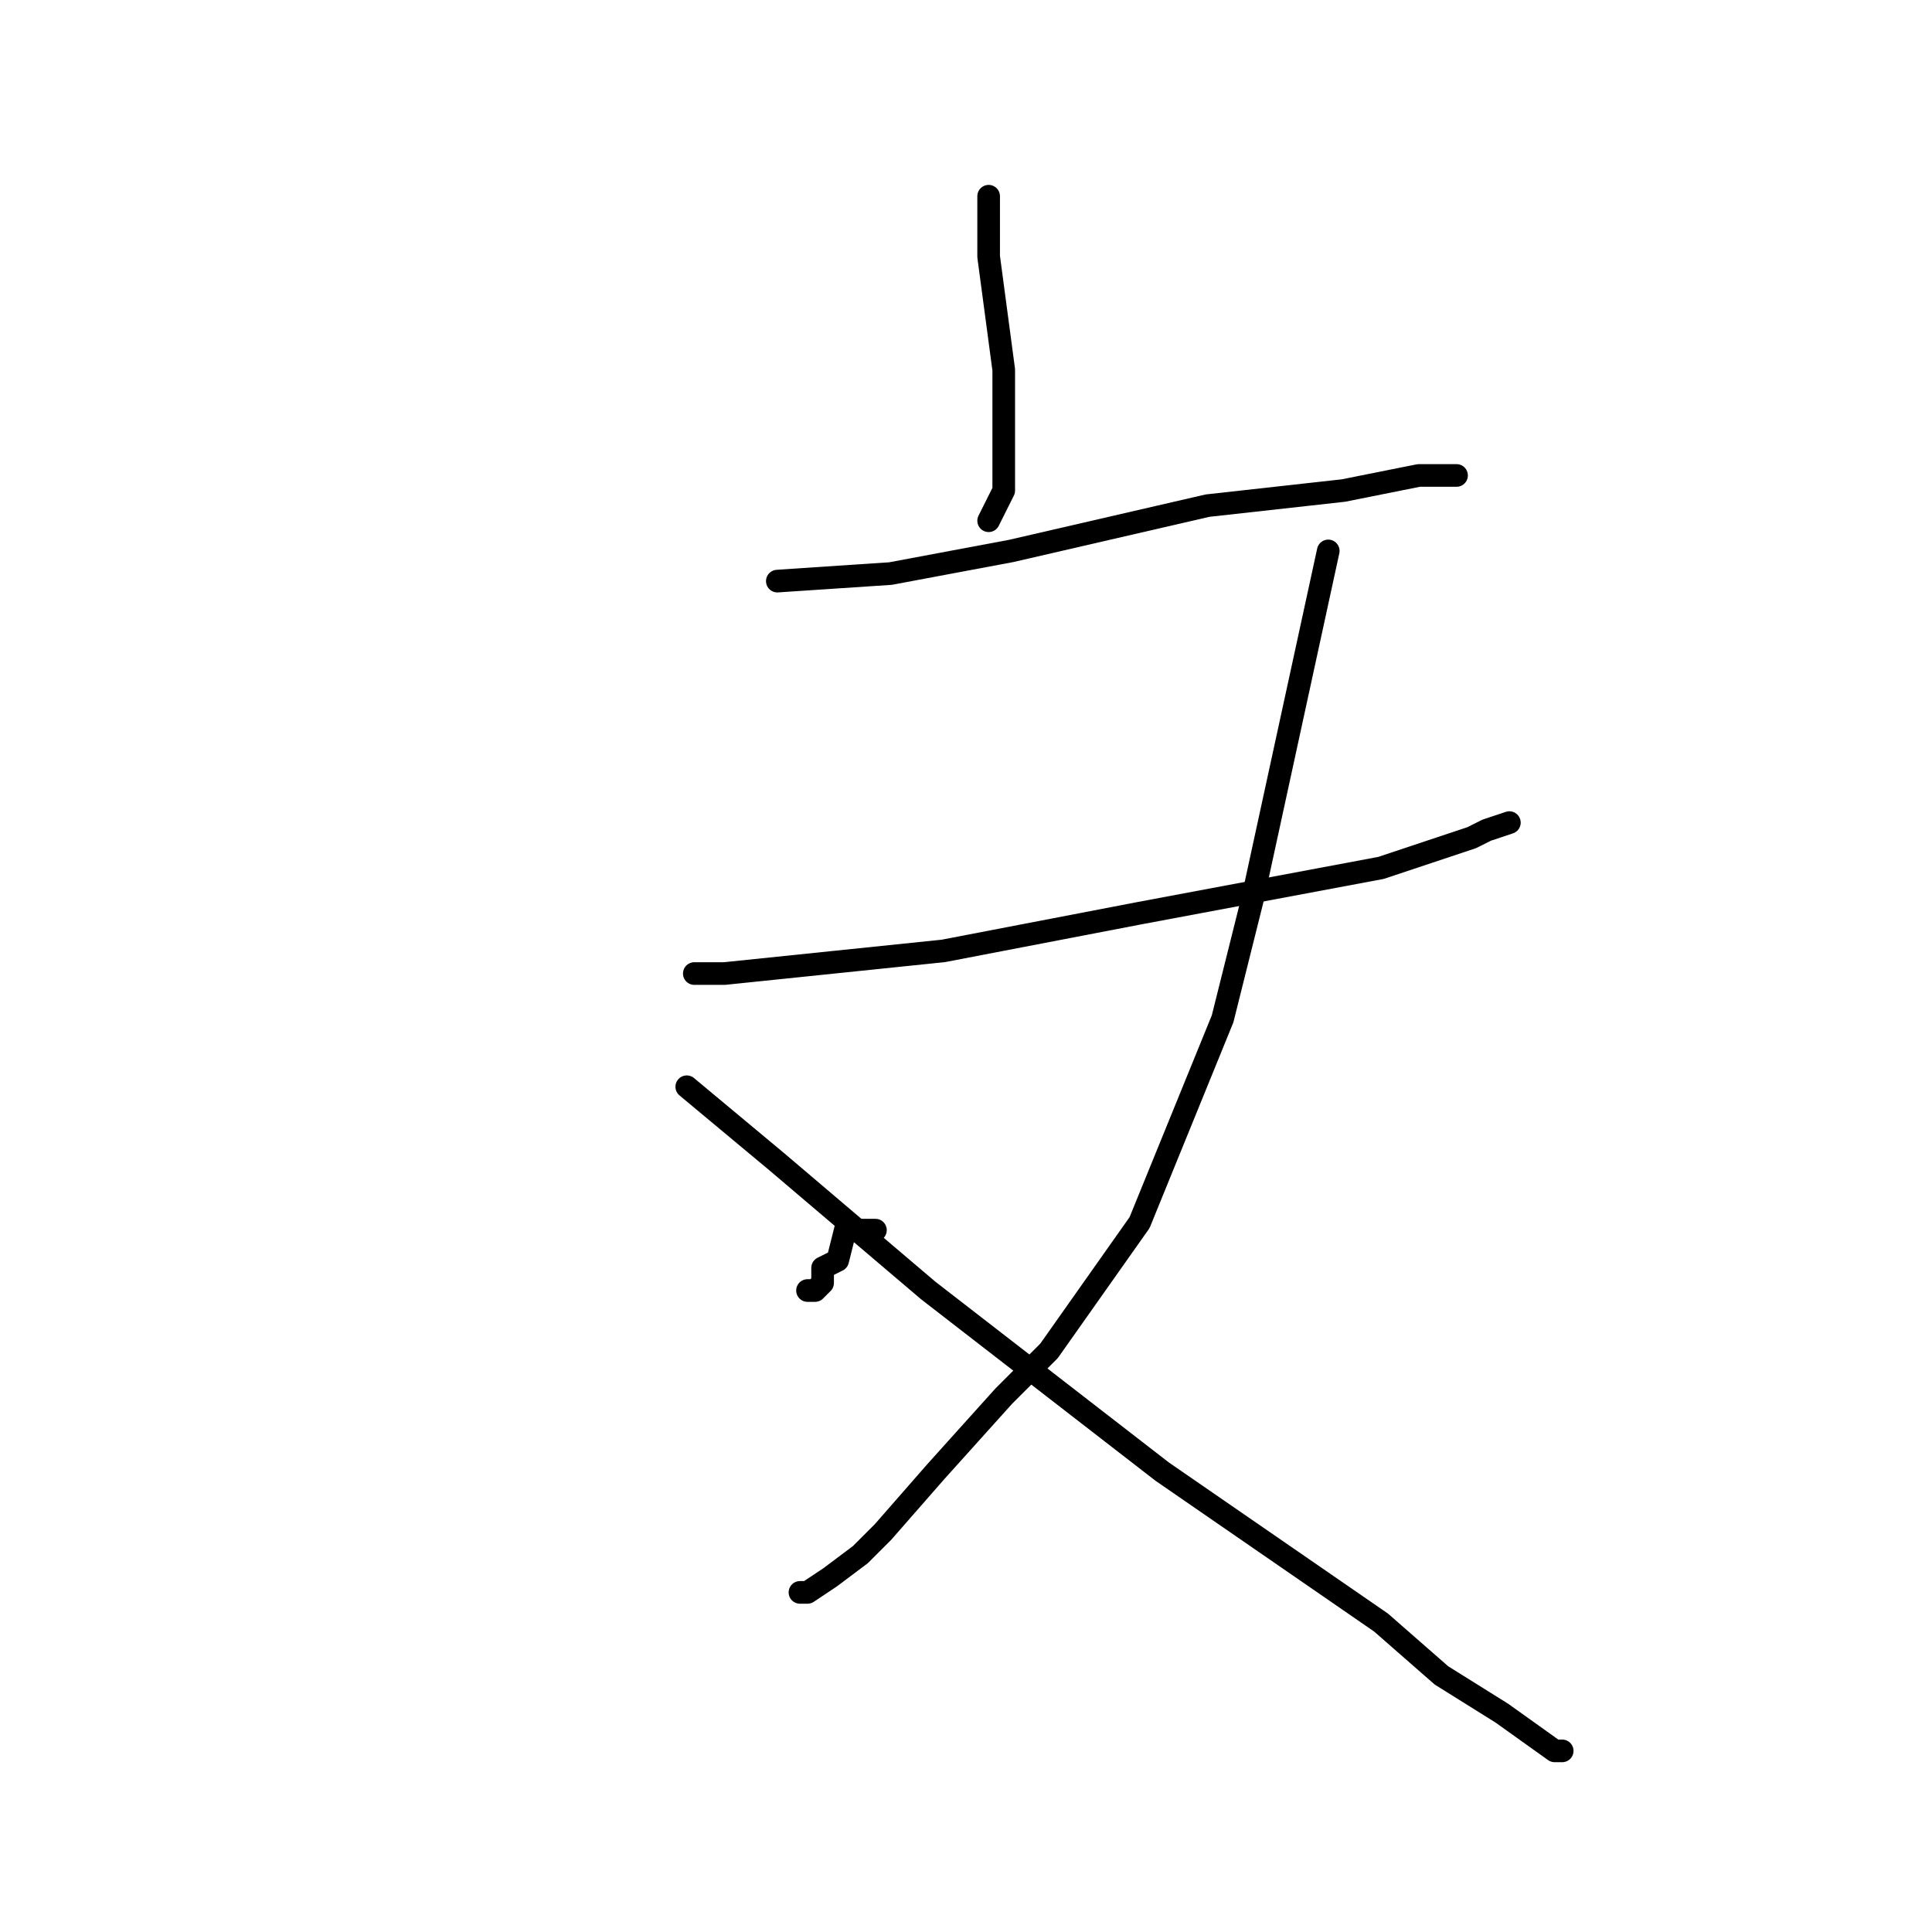 <?xml version="1.0" standalone="no"?>
    <svg width="256" height="256" xmlns="http://www.w3.org/2000/svg" version="1.1">
    <polyline stroke="black" stroke-width="3" stroke-linecap="round" fill="transparent" stroke-linejoin="round" points="131 26 131 30 131 34 133 49 133 61 133 65 131 69 131 69 " />
        <polyline stroke="black" stroke-width="3" stroke-linecap="round" fill="transparent" stroke-linejoin="round" points="103 77 103 77 103 77 118 76 134 73 160 67 178 65 183 64 188 63 191 63 192 63 193 63 193 63 " />
        <polyline stroke="black" stroke-width="3" stroke-linecap="round" fill="transparent" stroke-linejoin="round" points="92 129 94 129 96 129 125 126 151 121 183 115 195 111 197 110 200 109 200 109 " />
        <polyline stroke="black" stroke-width="3" stroke-linecap="round" fill="transparent" stroke-linejoin="round" points="176 73 171 96 166 119 162 135 151 162 139 179 133 185 124 195 117 203 114 206 110 209 107 211 107 211 106 211 106 211 " />
        <polyline stroke="black" stroke-width="3" stroke-linecap="round" fill="transparent" stroke-linejoin="round" points="116 163 114 163 112 163 111 167 109 168 109 169 109 170 108 171 107 171 107 171 107 171 " />
        <polyline stroke="black" stroke-width="3" stroke-linecap="round" fill="transparent" stroke-linejoin="round" points="91 144 97 149 103 154 123 171 154 195 183 215 191 222 199 227 206 232 207 232 207 232 " />
        </svg>